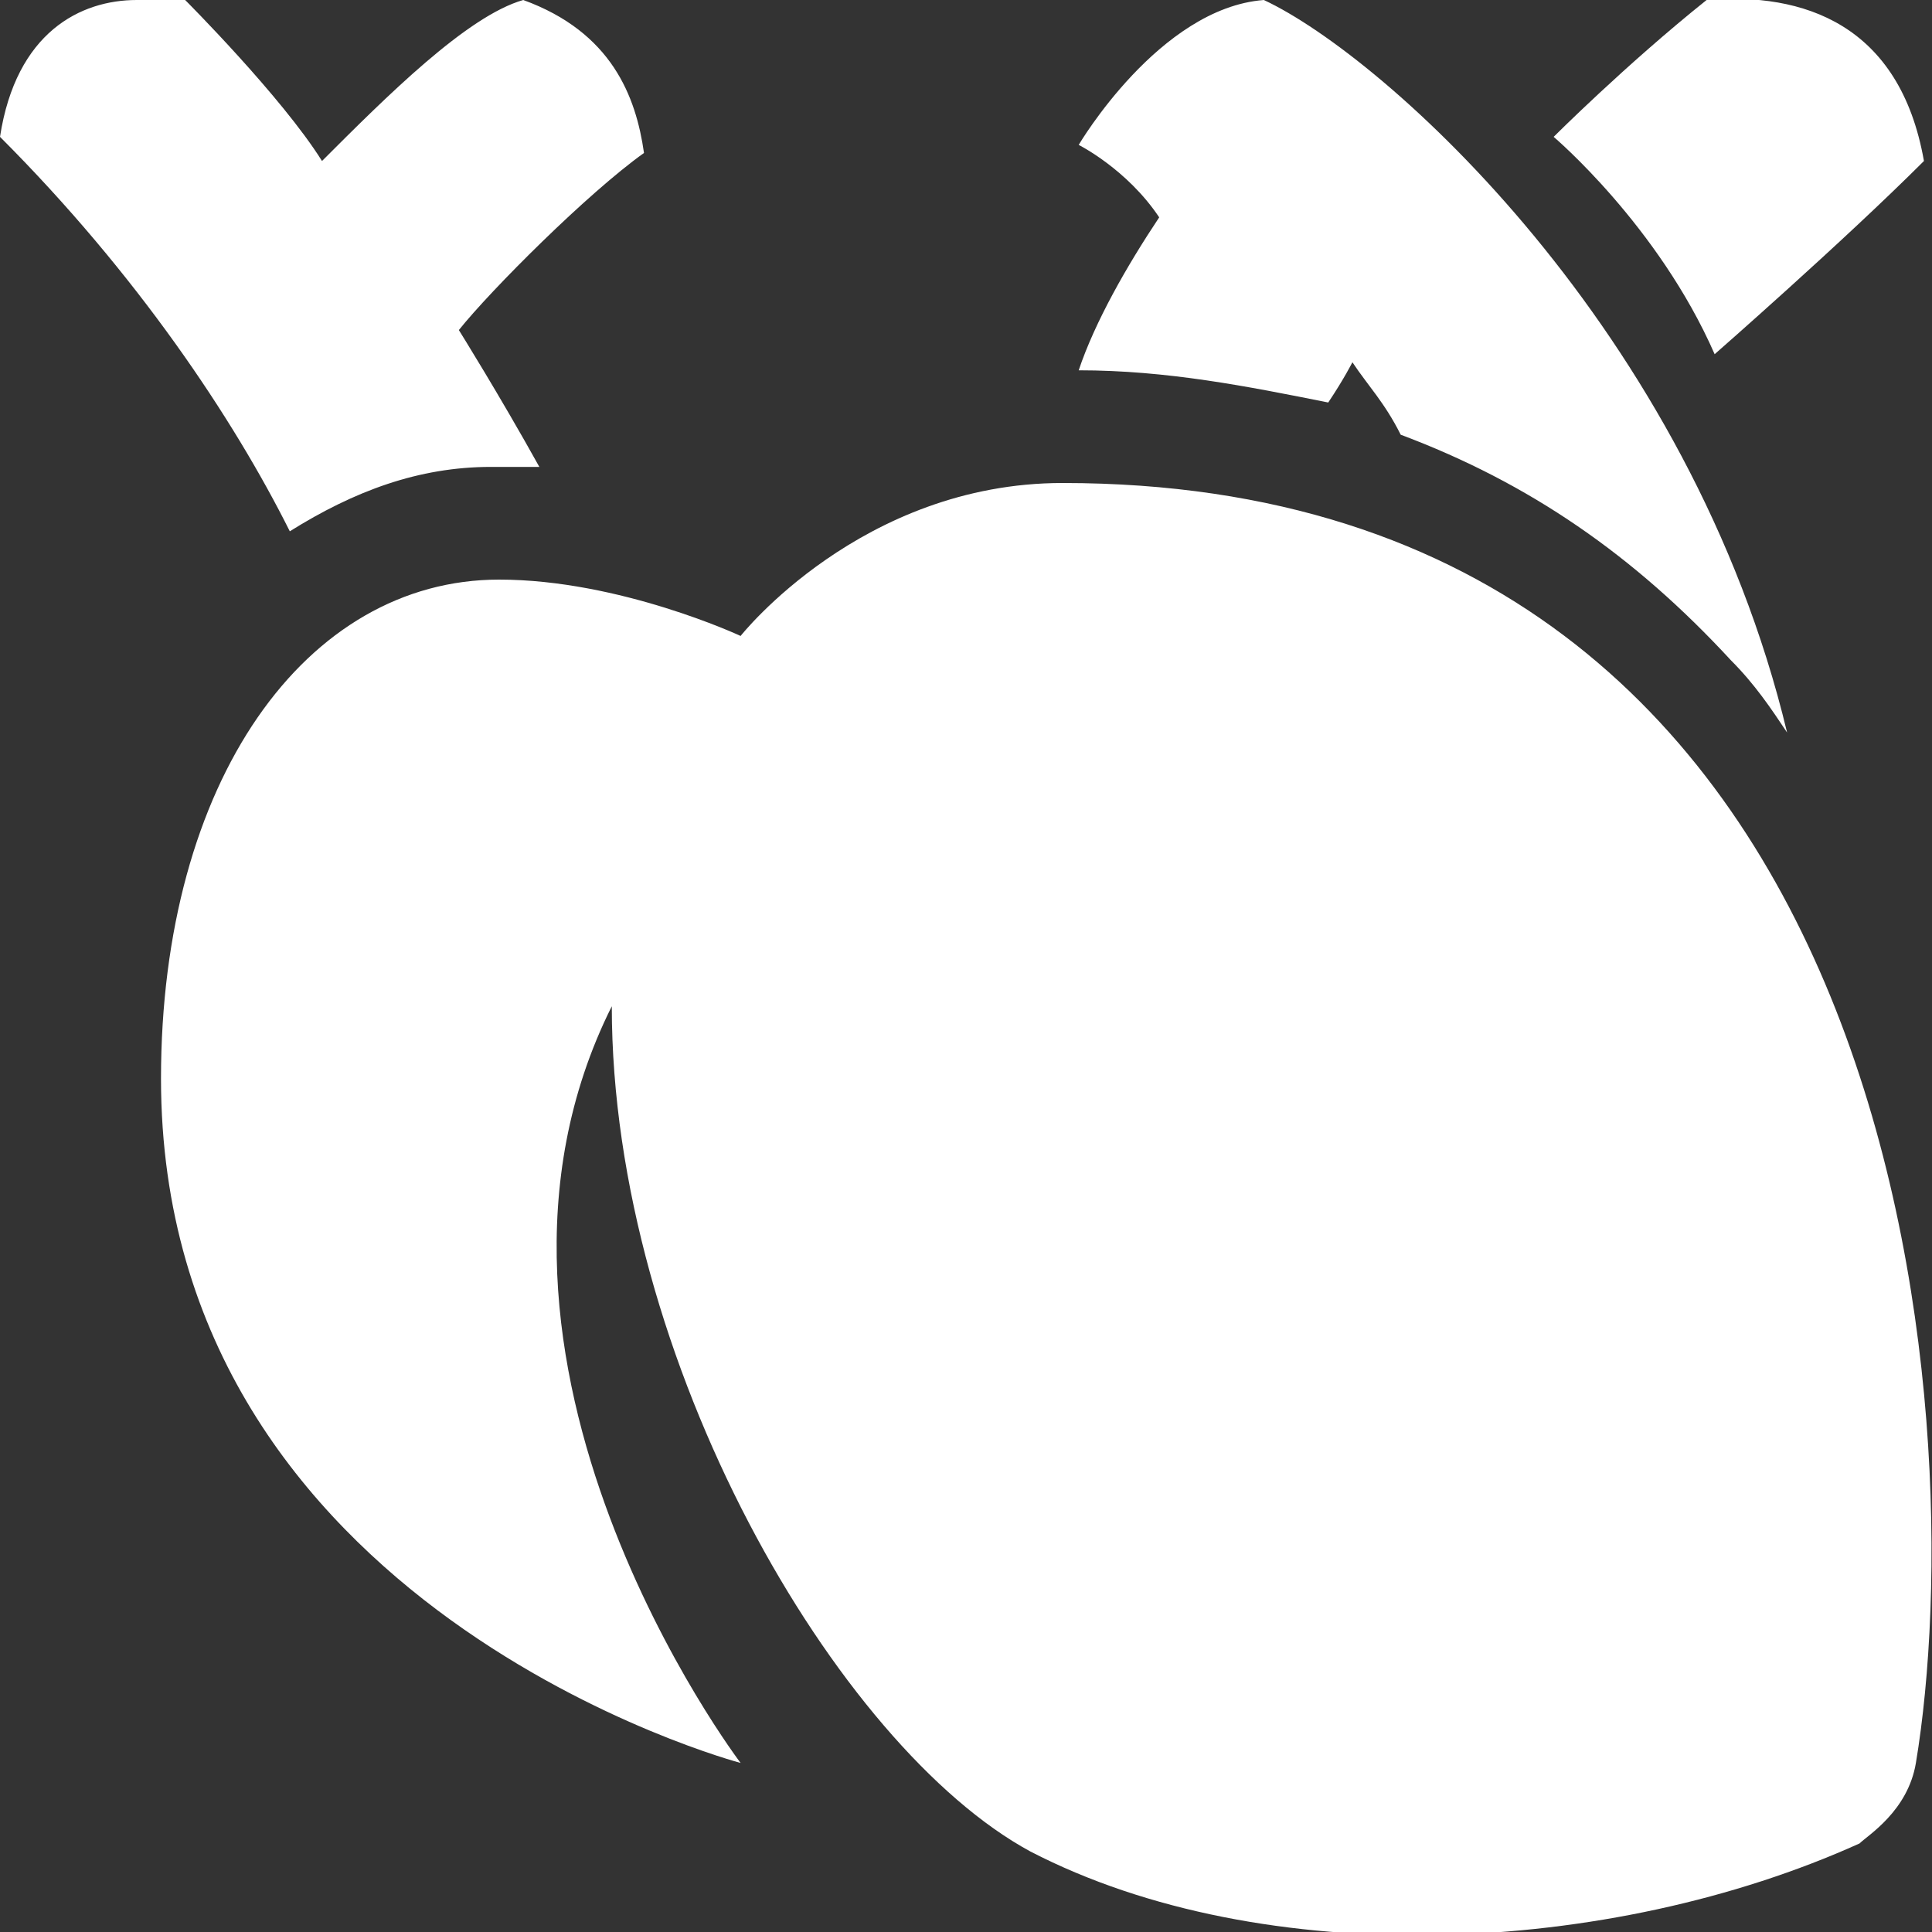 <?xml version="1.0" encoding="utf-8"?>
<!-- Generator: Adobe Illustrator 25.0.0, SVG Export Plug-In . SVG Version: 6.00 Build 0)  -->
<svg version="1.1" id="Layer_1" xmlns="http://www.w3.org/2000/svg" xmlns:xlink="http://www.w3.org/1999/xlink" x="0px" y="0px"
	 viewBox="0 0 24 24" style="enable-background:new 0 0 24 24;" xml:space="preserve">
<rect x="0" y="0" width="24" height="24" fill="#333333" stroke="none"/>
<style type="text/css">
	.st0{fill:#FFFFFF;}
</style>
<path class="st0" d="M1.7,0C1,0,0.2,0.4,0,1.7c1.7,1.7,2.9,3.5,3.6,4.9c0.8-0.5,1.6-0.8,2.5-0.8h0.6c-0.5-0.9-1-1.7-1-1.7
	C6.1,3.6,7.3,2.4,8,1.9C7.9,1.2,7.6,0.4,6.5,0C5.8,0.2,4.8,1.2,4,2C3.5,1.2,2.3,0,2.3,0S2-0.1,1.7,0z M15.7,0
	c-1.3,0.1-2.3,1.8-2.3,1.8s0.6,0.3,1,0.9c-0.4,0.6-0.8,1.3-1,1.9c1.1,0,2.1,0.2,3.1,0.4c0.2-0.3,0.3-0.5,0.3-0.5
	C17,4.8,17.2,5,17.4,5.4C19,6,20.3,6.9,21.5,8.2c0.3,0.3,0.5,0.6,0.7,0.9C21,4.1,17.2,0.7,15.7,0z M21.2,0c-1,0.8-1.9,1.7-1.9,1.7
	s1.3,1.1,2,2.7c0,0,1.6-1.4,2.6-2.4C23.6,0.3,22.4-0.1,21.2,0z M13.2,6c-2.5,0-4,1.9-4,1.9s-1.5-0.7-3-0.7C3.8,7.2,2,9.7,2,13.4
	c0,6.6,7.2,8.5,7.2,8.5s-3.8-5-1.6-9.4c0,4.4,2.8,9.2,5.2,10.5c2.9,1.5,7.2,1.3,10.3-0.1c0.1-0.1,0.6-0.4,0.7-1
	C24.5,17.7,23.8,6,13.2,6z"/>
</svg>
